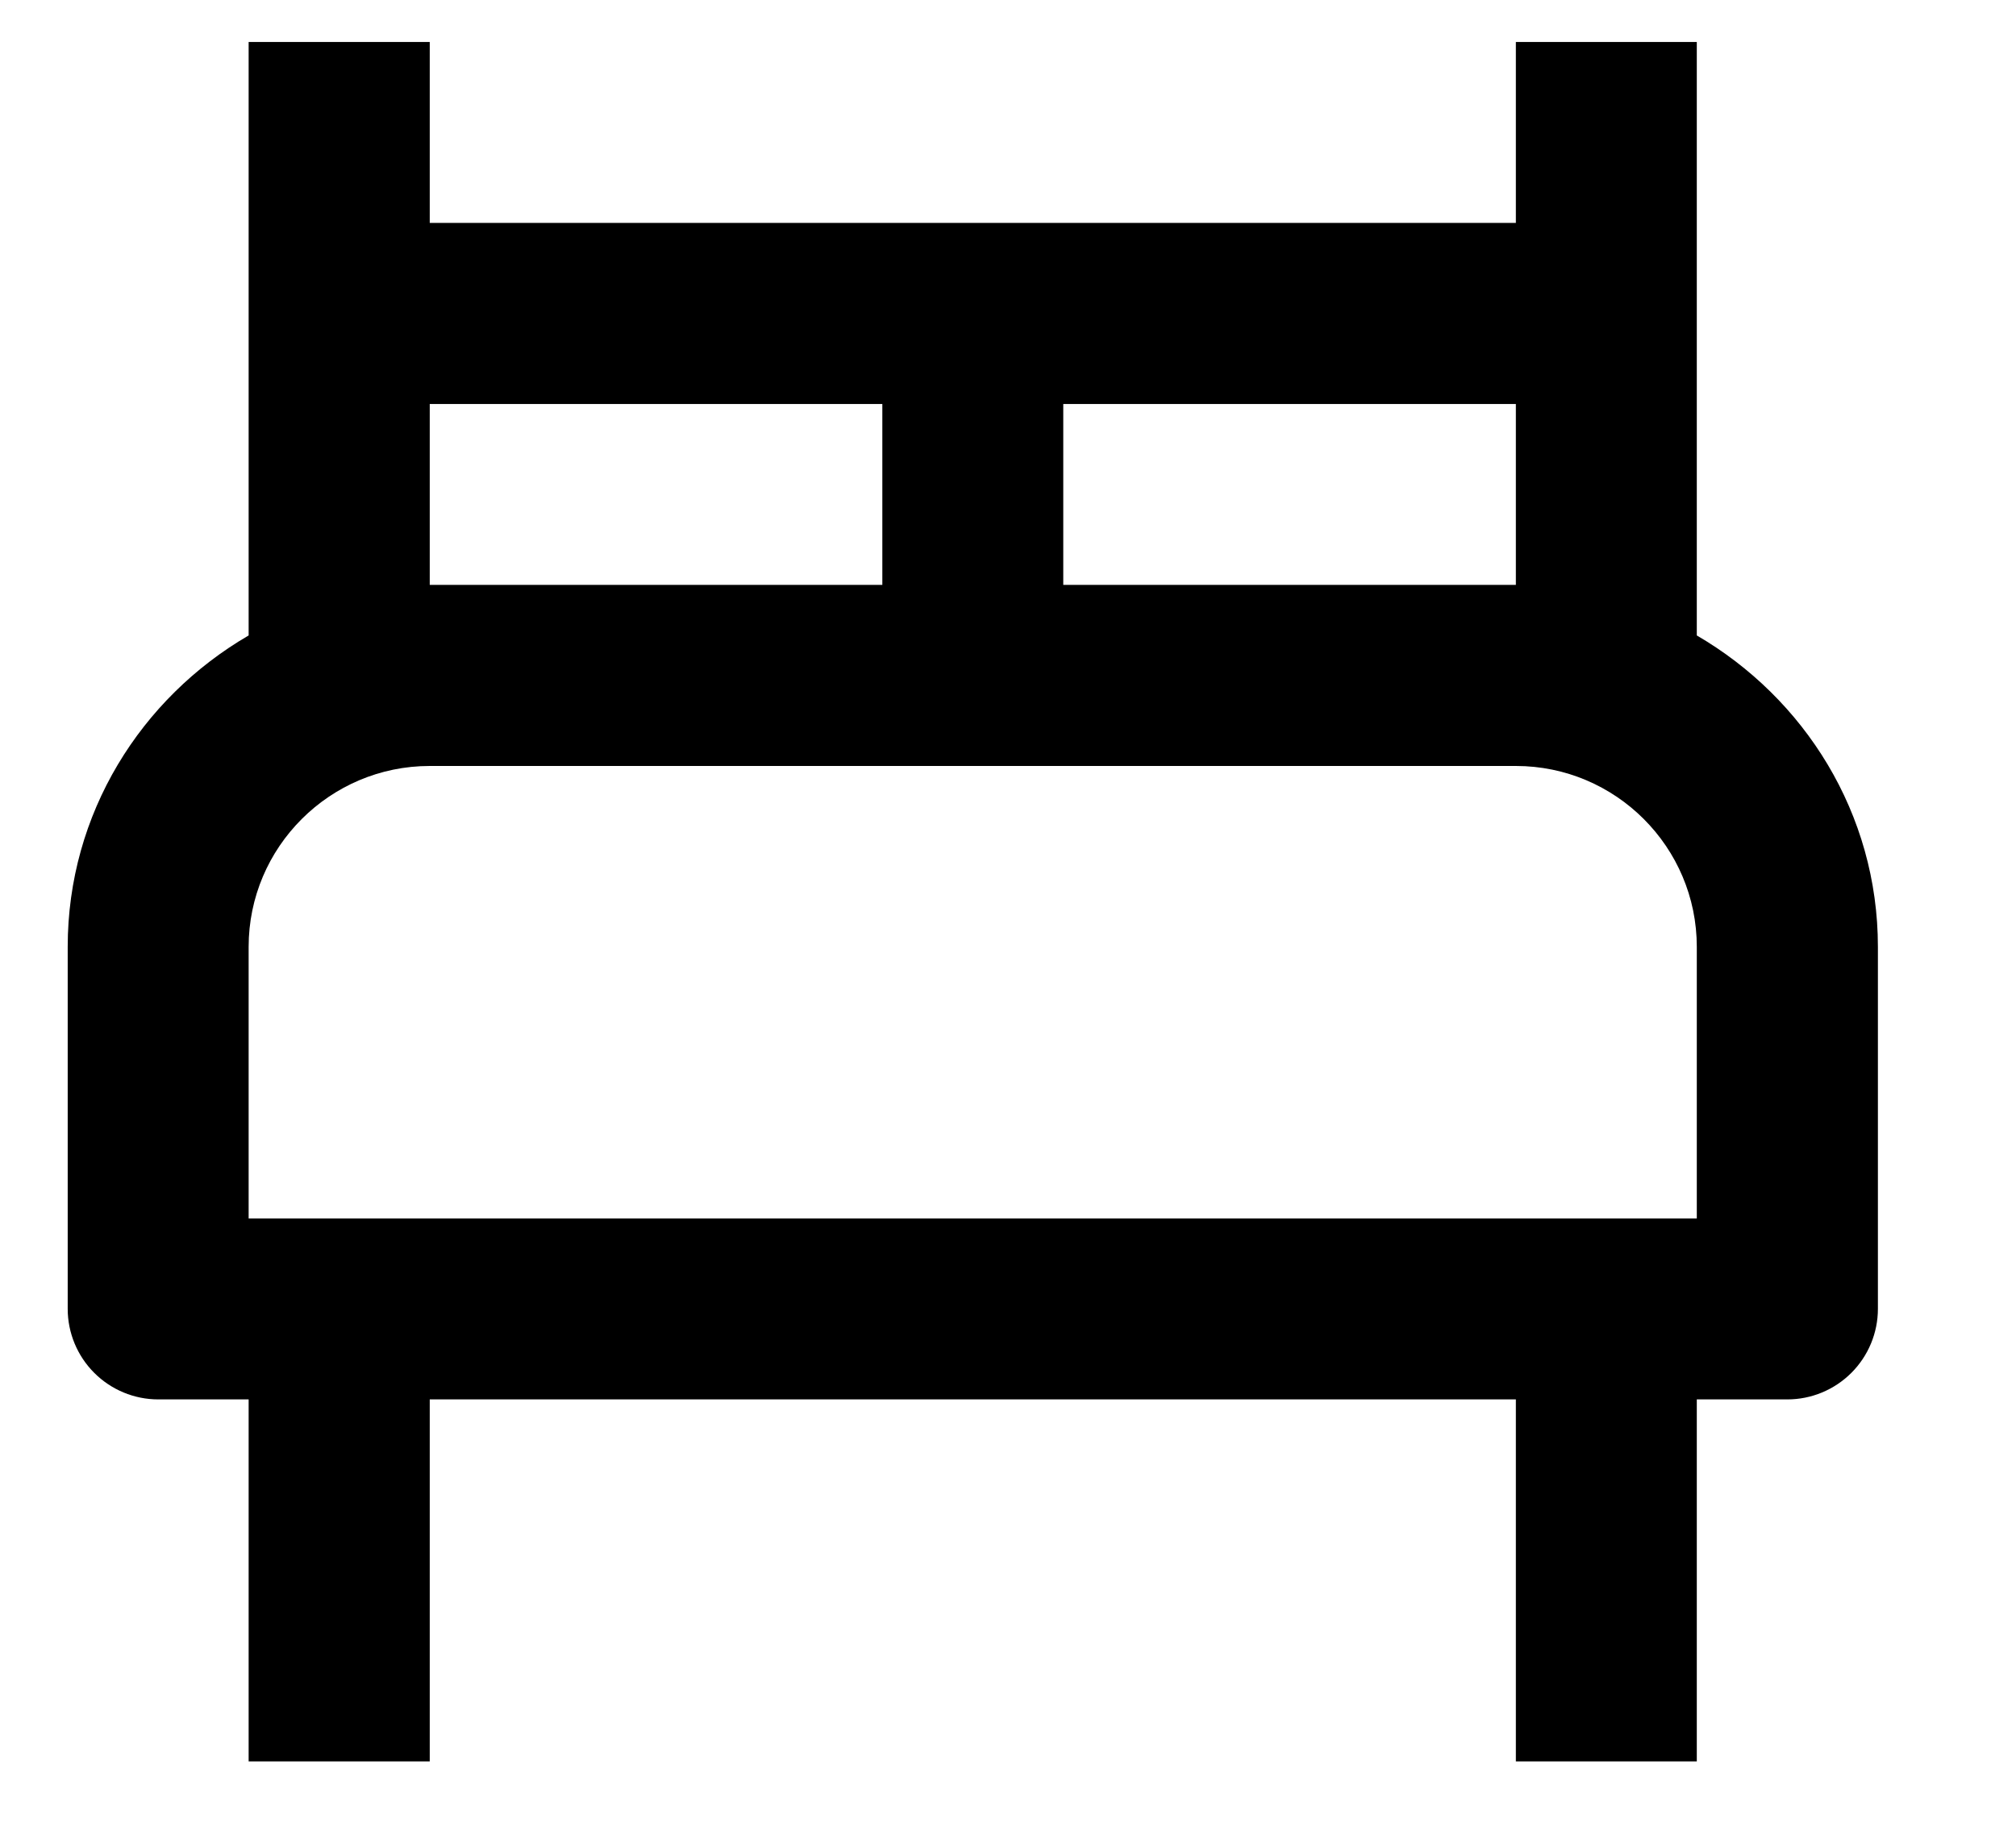<svg width="12" height="11" viewBox="0 0 12 11" fill="none" xmlns="http://www.w3.org/2000/svg">
<path d="M10.1 3.783V0.25H9.023V1.327H2.558V0.25H1.48V3.783C0.839 4.156 0.403 4.843 0.403 5.637V7.792C0.403 7.935 0.46 8.072 0.561 8.173C0.662 8.274 0.799 8.331 0.942 8.331H1.48V10.486H2.558V8.331H9.023V10.486H10.1V8.331H10.639C10.782 8.331 10.919 8.274 11.02 8.173C11.121 8.072 11.178 7.935 11.178 7.792V5.637C11.178 4.843 10.741 4.156 10.1 3.783ZM9.023 2.405V3.482H6.329V2.405H9.023ZM2.558 2.405H5.252V3.482H2.558V2.405ZM10.1 7.254H1.48V5.637C1.48 5.043 1.964 4.56 2.558 4.56H9.023C9.617 4.56 10.1 5.043 10.1 5.637V7.254Z" fill="black"/>
</svg>
